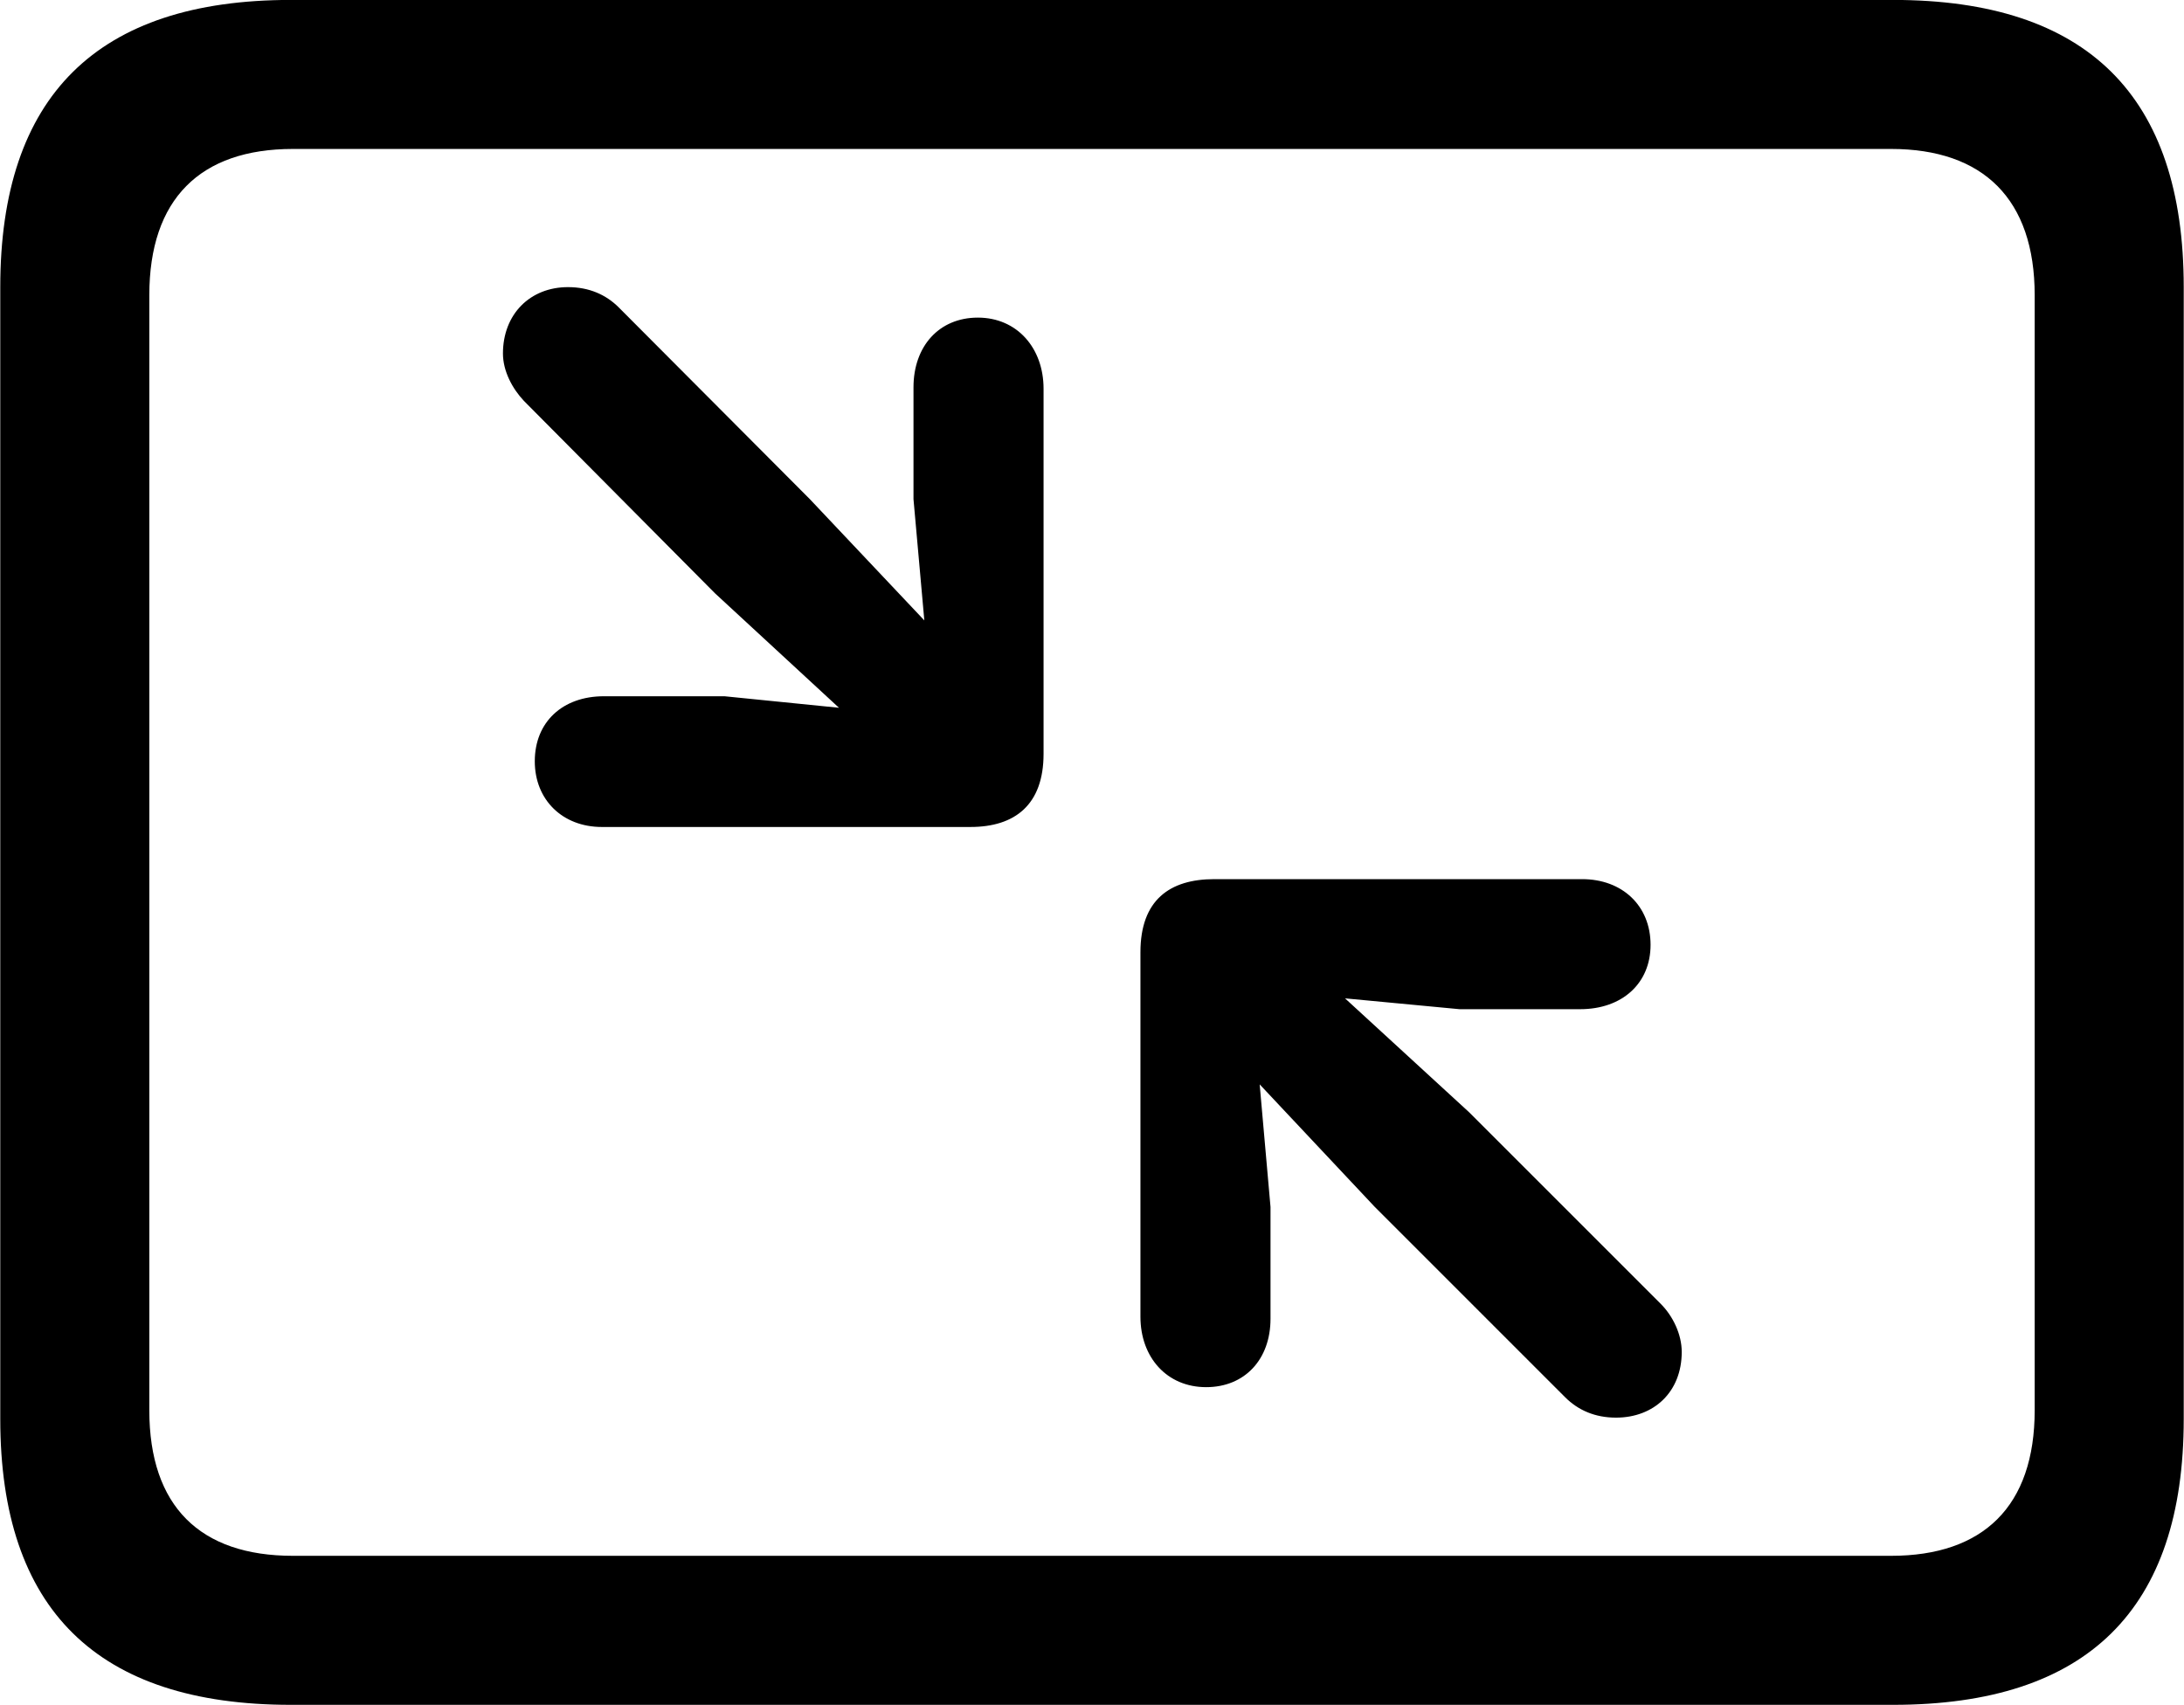 <svg viewBox="0 0 32.238 25.17" xmlns="http://www.w3.org/2000/svg"><path d="M4.294 25.169H27.944C30.814 25.169 32.234 23.759 32.234 20.949V4.239C32.234 1.419 30.814 -0.001 27.944 -0.001H4.294C1.434 -0.001 0.004 1.419 0.004 4.239V20.949C0.004 23.759 1.434 25.169 4.294 25.169ZM4.324 22.969C2.954 22.969 2.204 22.239 2.204 20.819V4.359C2.204 2.939 2.954 2.199 4.324 2.199H27.914C29.274 2.199 30.034 2.939 30.034 4.359V20.819C30.034 22.239 29.274 22.969 27.914 22.969ZM14.434 4.689C13.864 4.689 13.484 5.109 13.484 5.719V7.369L13.644 9.159L11.954 7.369L9.134 4.539C8.944 4.349 8.694 4.239 8.384 4.239C7.824 4.239 7.424 4.639 7.424 5.219C7.424 5.479 7.564 5.739 7.734 5.919L10.554 8.759L12.384 10.449L10.694 10.279H8.914C8.304 10.279 7.894 10.659 7.894 11.239C7.894 11.809 8.304 12.209 8.884 12.209H14.324C14.984 12.209 15.404 11.879 15.404 11.129V5.739C15.404 5.139 15.014 4.689 14.434 4.689ZM17.804 20.479C18.374 20.479 18.754 20.069 18.754 19.469V17.819L18.594 16.009L20.294 17.819L23.104 20.629C23.294 20.819 23.544 20.929 23.854 20.929C24.414 20.929 24.824 20.549 24.824 19.959C24.824 19.699 24.694 19.429 24.514 19.249L21.684 16.419L19.854 14.739L21.544 14.899H23.324C23.944 14.899 24.364 14.519 24.364 13.949C24.364 13.369 23.944 12.979 23.354 12.979H17.924C17.264 12.979 16.834 13.289 16.834 14.059V19.439C16.834 20.039 17.224 20.479 17.804 20.479Z" /></svg>